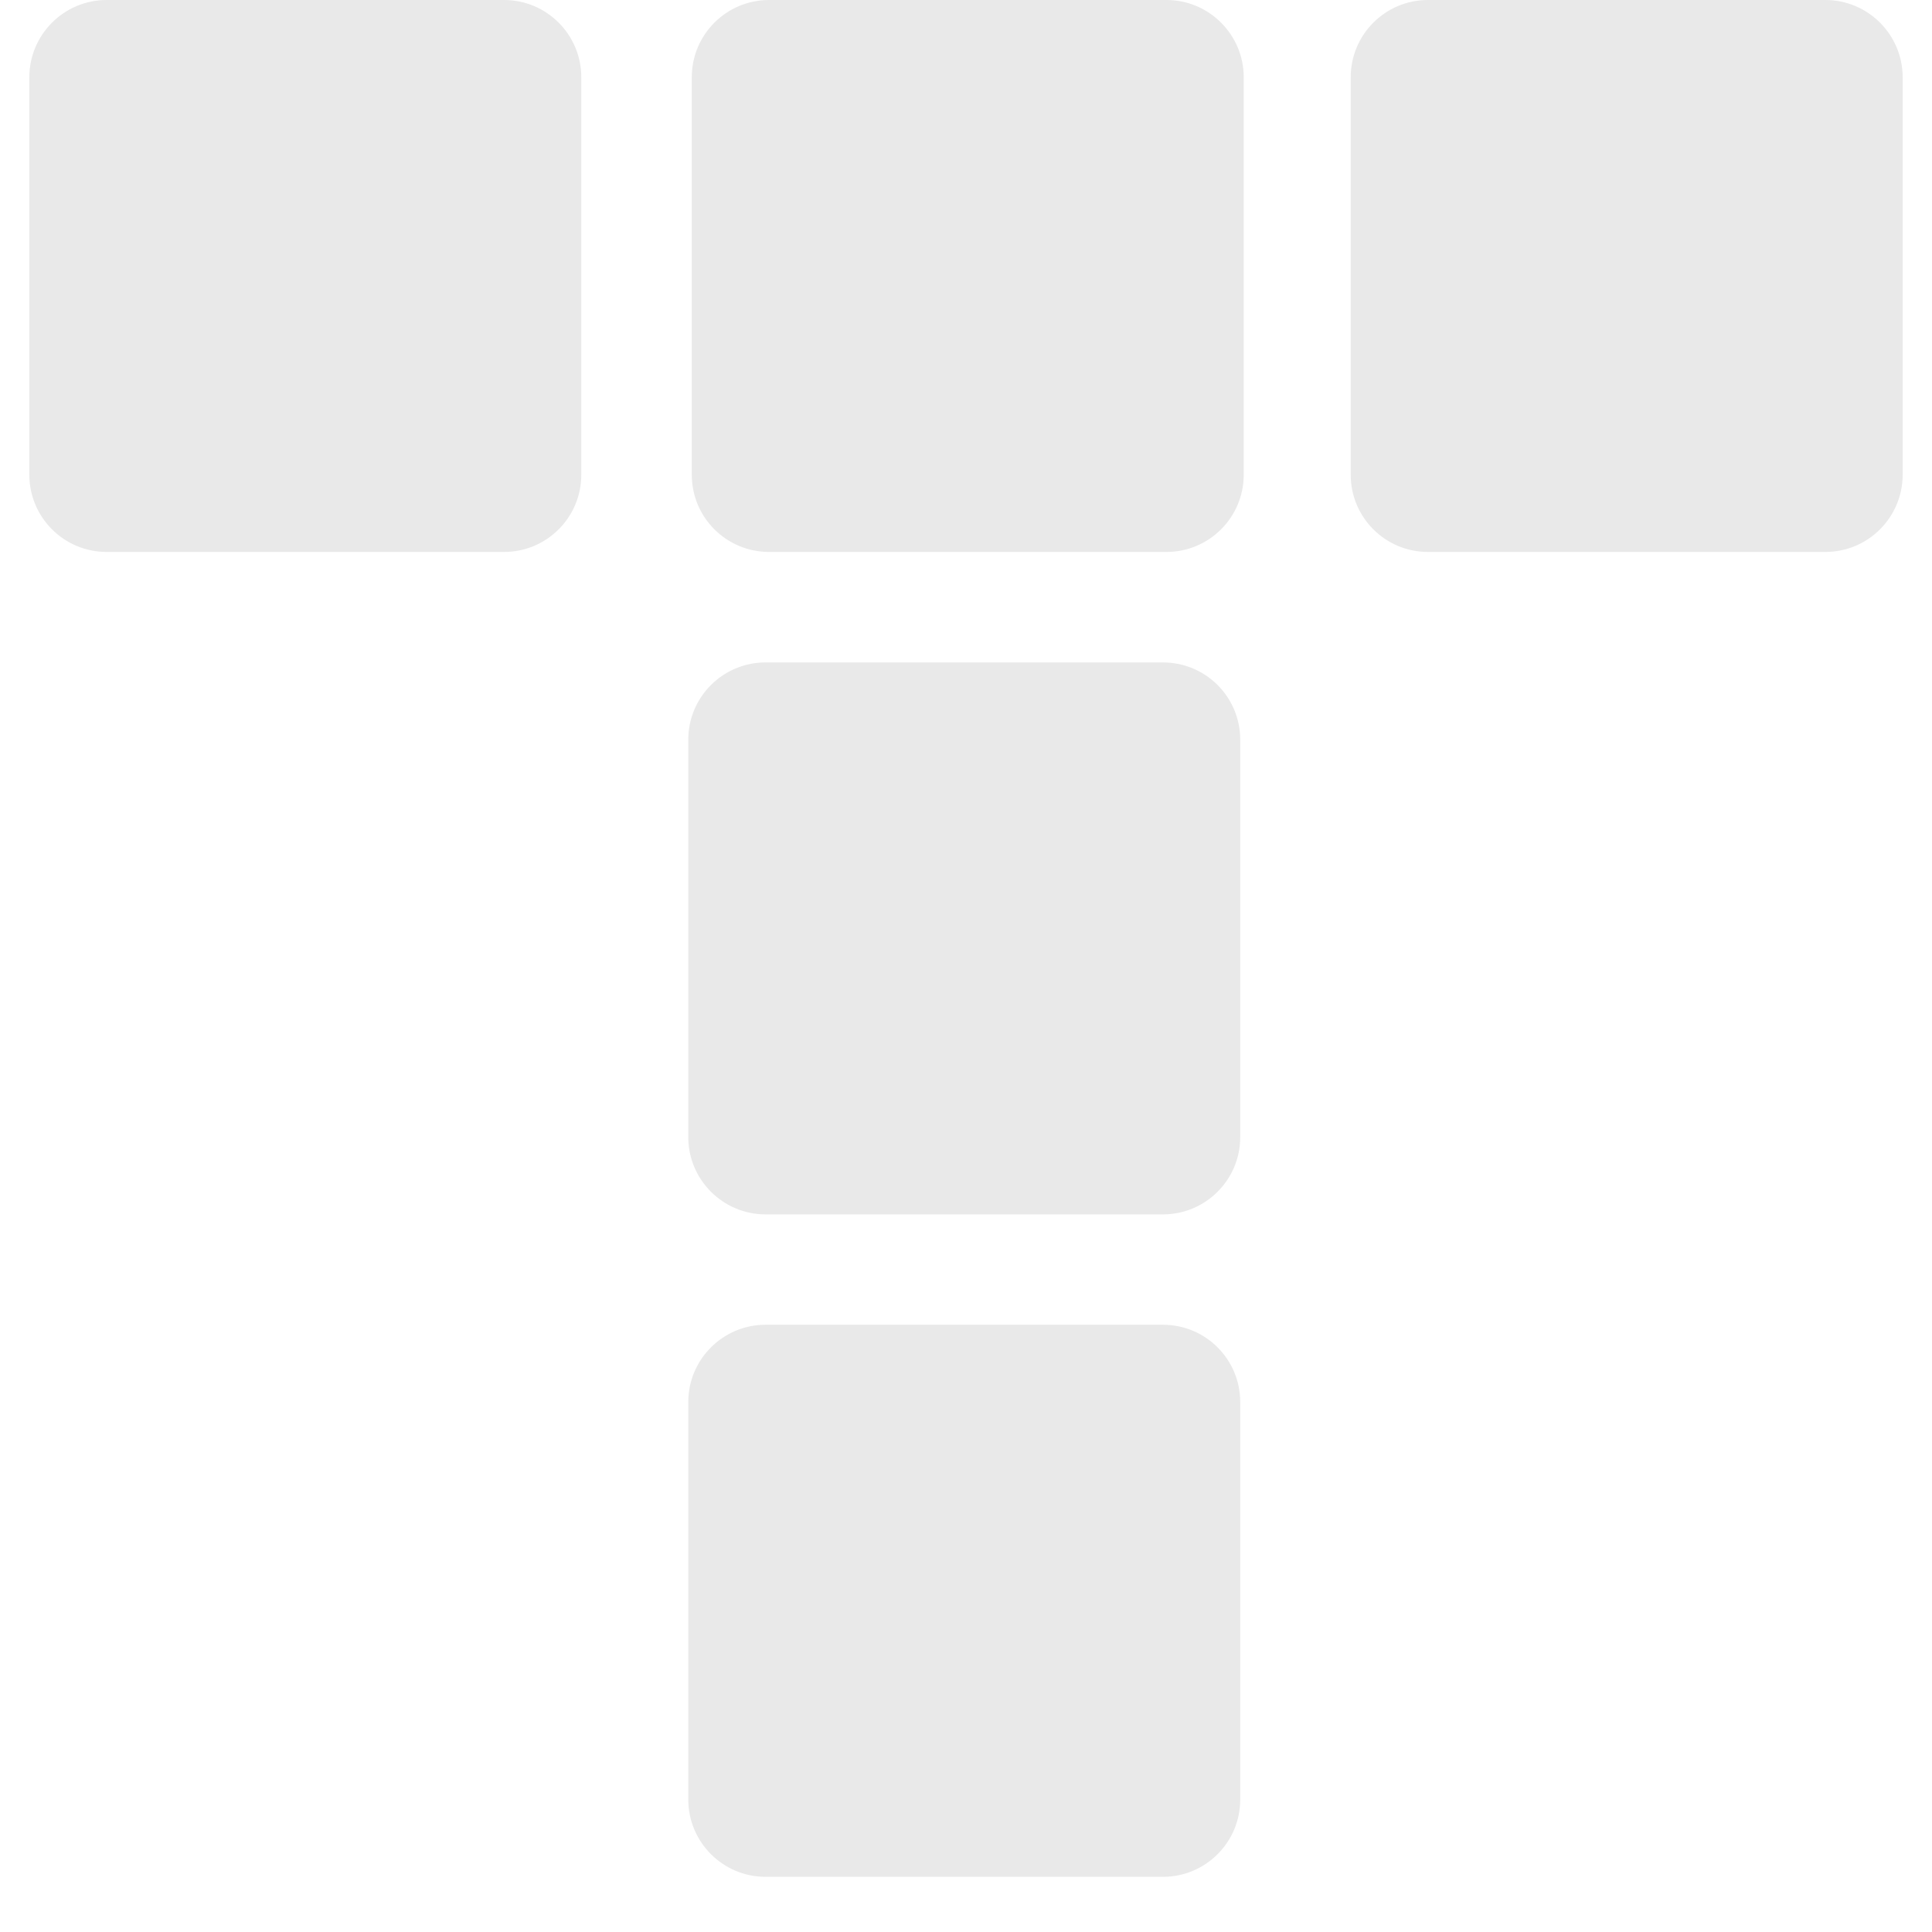 <svg xmlns="http://www.w3.org/2000/svg" width="16" height="16" version="1.1">
 <defs>
   <style id="current-color-scheme" type="text/css">
   .ColorScheme-Text { color: #e9e9e9; } .ColorScheme-Highlight { color:#5294e2; }
  </style>
  <linearGradient id="arrongin" x1="0%" x2="0%" y1="0%" y2="100%">
   <stop offset="0%" style="stop-color:#dd9b44; stop-opacity:1"/>
   <stop offset="100%" style="stop-color:#ad6c16; stop-opacity:1"/>
  </linearGradient>
  <linearGradient id="aurora" x1="0%" x2="0%" y1="0%" y2="100%">
   <stop offset="0%" style="stop-color:#09D4DF; stop-opacity:1"/>
   <stop offset="100%" style="stop-color:#9269F4; stop-opacity:1"/>
  </linearGradient>
  <linearGradient id="cyberneon" x1="0%" x2="0%" y1="0%" y2="100%">
    <stop offset="0" style="stop-color:#0abdc6; stop-opacity:1"/>
    <stop offset="1" style="stop-color:#ea00d9; stop-opacity:1"/>
  </linearGradient>
  <linearGradient id="fitdance" x1="0%" x2="0%" y1="0%" y2="100%">
   <stop offset="0%" style="stop-color:#1AD6AB; stop-opacity:1"/>
   <stop offset="100%" style="stop-color:#329DB6; stop-opacity:1"/>
  </linearGradient>
  <linearGradient id="oomox" x1="0%" x2="0%" y1="0%" y2="100%">
   <stop offset="0%" style="stop-color:#efefe7; stop-opacity:1"/>
   <stop offset="100%" style="stop-color:#8f8f8b; stop-opacity:1"/>
  </linearGradient>
  <linearGradient id="rainblue" x1="0%" x2="0%" y1="0%" y2="100%">
   <stop offset="0%" style="stop-color:#00F260; stop-opacity:1"/>
   <stop offset="100%" style="stop-color:#0575E6; stop-opacity:1"/>
  </linearGradient>
  <linearGradient id="sunrise" x1="0%" x2="0%" y1="0%" y2="100%">
   <stop offset="0%" style="stop-color: #FF8501; stop-opacity:1"/>
   <stop offset="100%" style="stop-color: #FFCB01; stop-opacity:1"/>
  </linearGradient>
  <linearGradient id="telinkrin" x1="0%" x2="0%" y1="0%" y2="100%">
   <stop offset="0%" style="stop-color: #b2ced6; stop-opacity:1"/>
   <stop offset="100%" style="stop-color: #6da5b7; stop-opacity:1"/>
  </linearGradient>
  <linearGradient id="60spsycho" x1="0%" x2="0%" y1="0%" y2="100%">
   <stop offset="0%" style="stop-color: #df5940; stop-opacity:1"/>
   <stop offset="25%" style="stop-color: #d8d15f; stop-opacity:1"/>
   <stop offset="50%" style="stop-color: #e9882a; stop-opacity:1"/>
   <stop offset="100%" style="stop-color: #279362; stop-opacity:1"/>
  </linearGradient>
  <linearGradient id="90ssummer" x1="0%" x2="0%" y1="0%" y2="100%">
   <stop offset="0%" style="stop-color: #f618c7; stop-opacity:1"/>
   <stop offset="20%" style="stop-color: #94ffab; stop-opacity:1"/>
   <stop offset="50%" style="stop-color: #fbfd54; stop-opacity:1"/>
   <stop offset="100%" style="stop-color: #0f83ae; stop-opacity:1"/>
  </linearGradient>
 </defs>
 <path fill="currentColor" class="ColorScheme-Text" fill-rule="evenodd" d="M 0.883 0 L 4.174 0 C 4.528 0 4.814 0.287 4.814 0.64 L 4.814 3.931 C 4.814 4.285 4.528 4.571 4.174 4.571 L 0.883 4.571 C 0.53 4.571 0.243 4.285 0.243 3.931 L 0.243 0.64 C 0.243 0.287 0.53 0 0.883 0 L 0.883 0 L 0.883 0 L 0.883 0 Z M 6.369 0 L 9.66 0 C 10.013 0 10.3 0.287 10.3 0.64 L 10.3 3.931 C 10.3 4.285 10.013 4.571 9.66 4.571 L 6.369 4.571 C 6.015 4.571 5.729 4.285 5.729 3.931 L 5.729 0.64 C 5.729 0.287 6.015 0 6.369 0 L 6.369 0 L 6.369 0 L 6.369 0 Z M 11.826 0 L 15.117 0 C 15.47 0 15.757 0.287 15.757 0.64 L 15.757 3.931 C 15.757 4.285 15.47 4.571 15.117 4.571 L 11.826 4.571 C 11.472 4.571 11.186 4.285 11.186 3.931 L 11.186 0.64 C 11.186 0.287 11.472 0 11.826 0 L 11.826 0 L 11.826 0 Z M 6.34 5.486 L 9.631 5.486 C 9.985 5.486 10.271 5.772 10.271 6.126 L 10.271 9.417 C 10.271 9.77 9.985 10.057 9.631 10.057 L 6.34 10.057 C 5.987 10.057 5.7 9.77 5.7 9.417 L 5.7 6.126 C 5.7 5.772 5.987 5.486 6.34 5.486 L 6.34 5.486 Z M 6.34 10.971 L 9.631 10.971 C 9.985 10.971 10.271 11.258 10.271 11.611 L 10.271 14.903 C 10.271 15.256 9.985 15.543 9.631 15.543 L 6.34 15.543 C 5.987 15.543 5.7 15.256 5.7 14.903 L 5.7 11.611 C 5.7 11.258 5.987 10.971 6.34 10.971 Z"/>
</svg>
